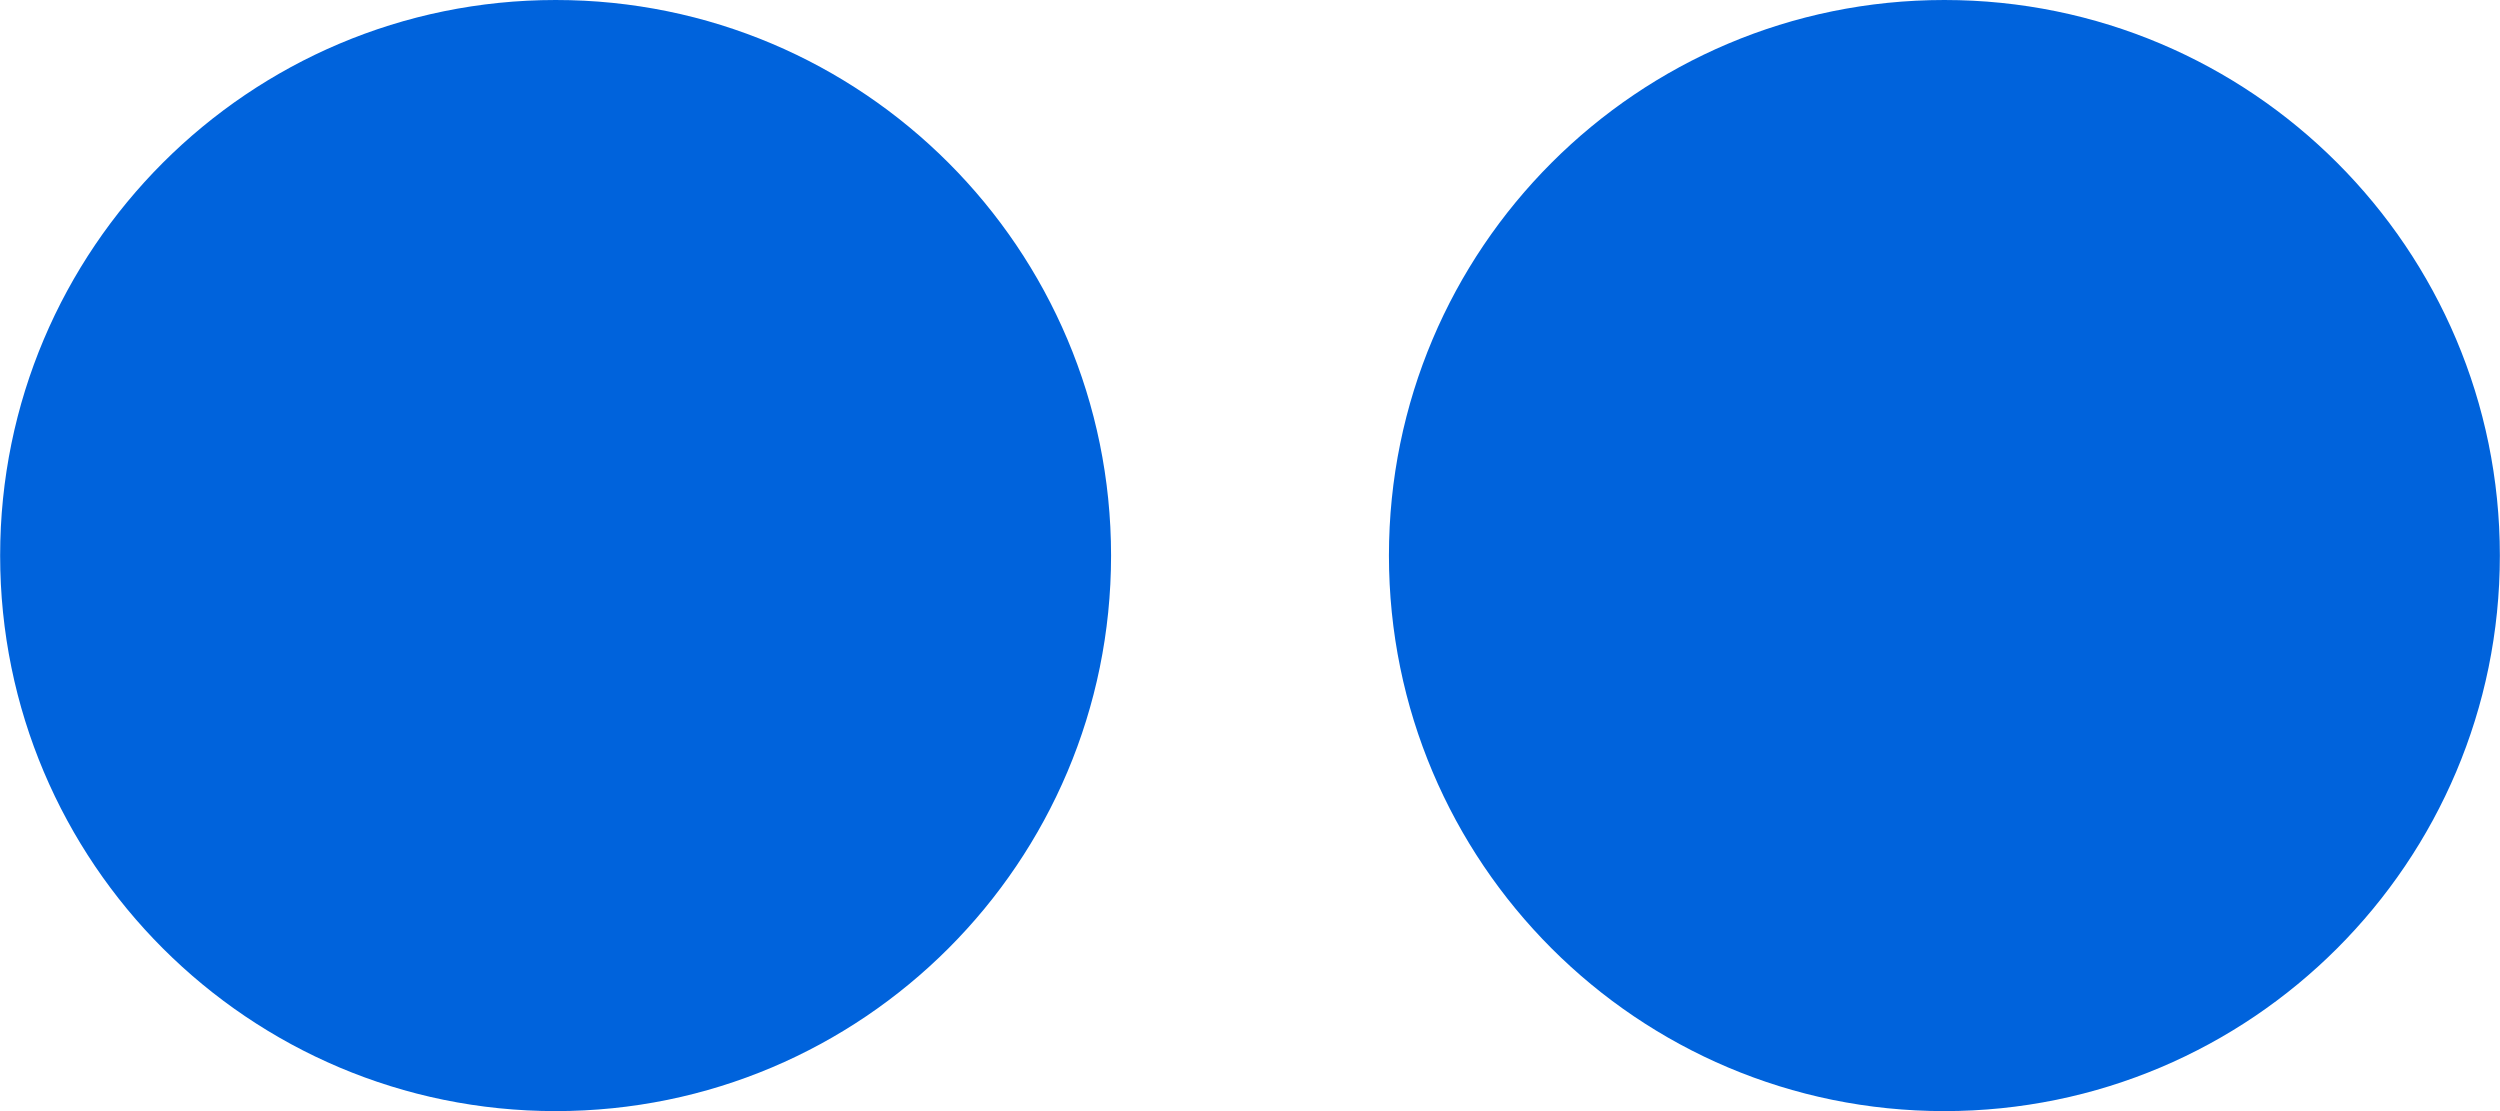 <svg fill="#0063DC" role="img" viewBox="0 0 54 24" xmlns="http://www.w3.org/2000/svg"><title>Flickr</title><path d="M12.003 0C5.377 0 0.003 5.375 0.003 12c0 6.627 5.373 12 12 12 6.627 0 11.996-5.373 11.996-12 0-6.625-5.369-12-11.996-12z m29.994 0c-6.627 0-11.996 5.375-11.996 12 0 6.627 5.369 12 11.996 12C48.623 24 53.997 18.627 53.997 12c0-6.625-5.373-12-12-12Z"/></svg>